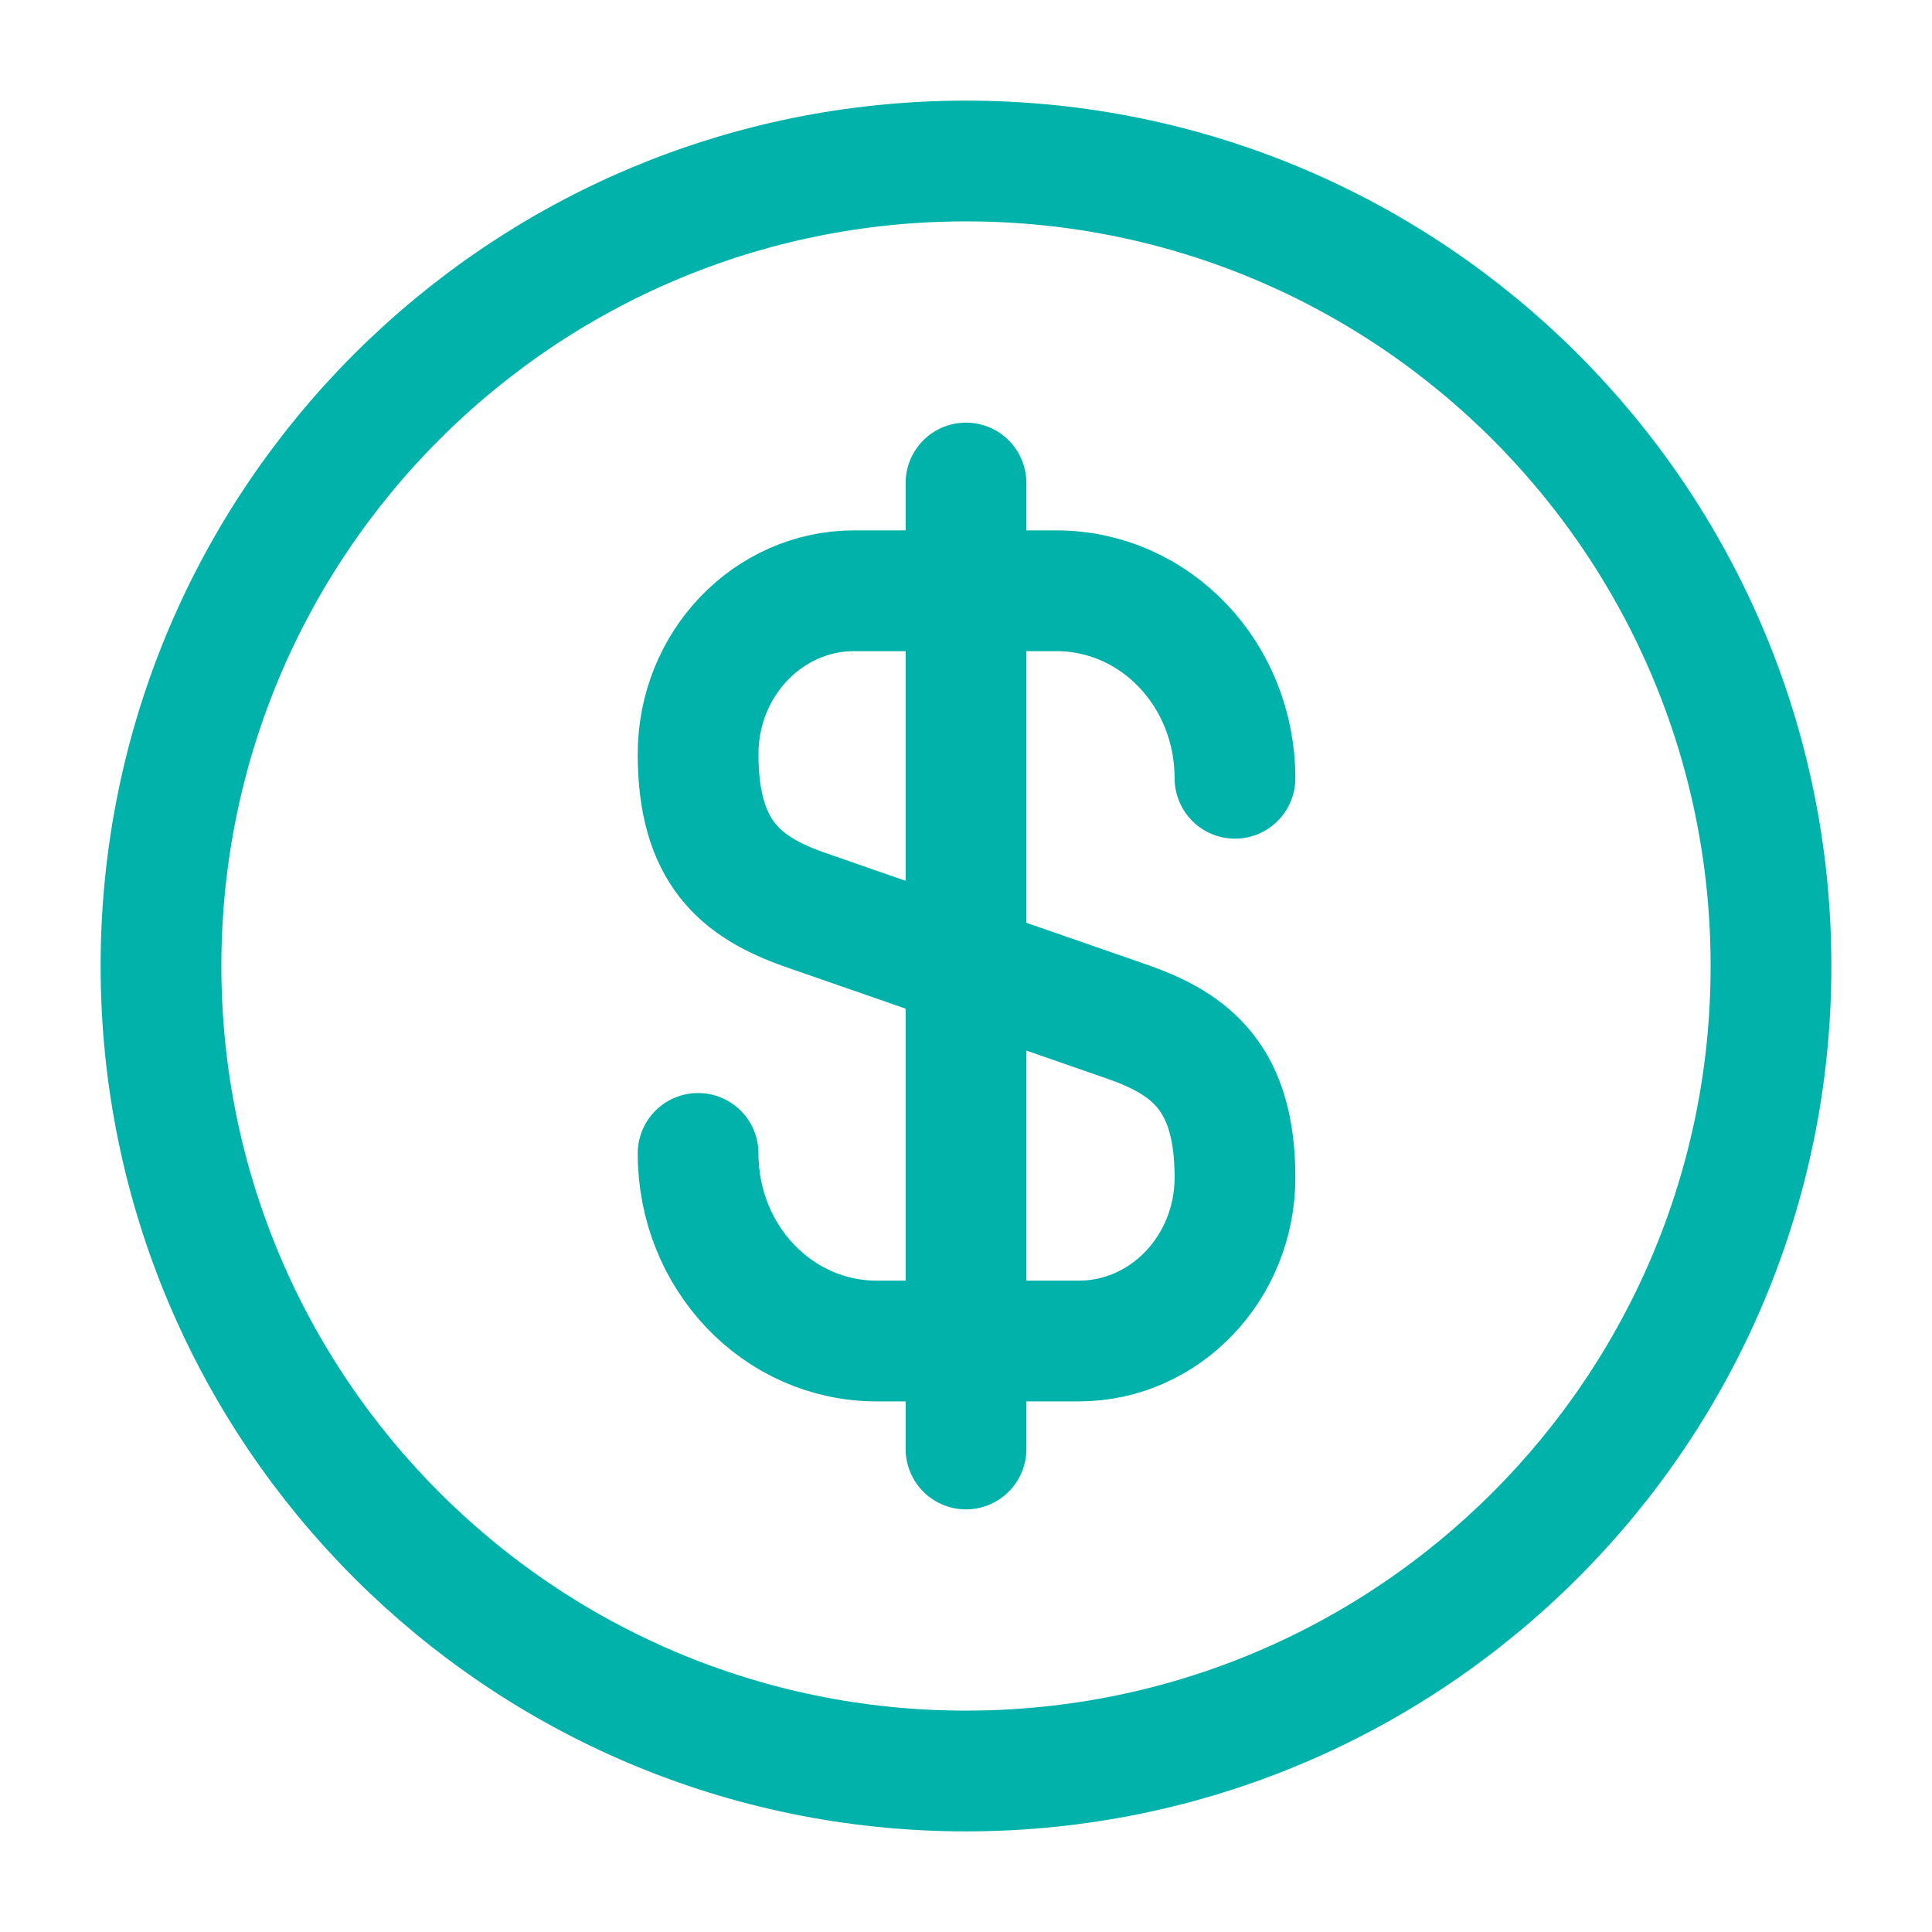 <svg width="18" height="18" viewBox="0 0 18 18" fill="none" xmlns="http://www.w3.org/2000/svg">
<path d="M6.504 10.746C6.504 11.714 7.246 12.494 8.169 12.494H10.051C10.854 12.494 11.506 11.811 11.506 10.971C11.506 10.056 11.109 9.734 10.516 9.524L7.494 8.474C6.901 8.264 6.504 7.941 6.504 7.026C6.504 6.186 7.156 5.504 7.959 5.504H9.841C10.764 5.504 11.506 6.284 11.506 7.251" stroke="#00B2A9" stroke-width="1.125" stroke-linecap="round" stroke-linejoin="round"/>
<path d="M9 4.5V13.5" stroke="#00B2A9" stroke-width="1.125" stroke-linecap="round" stroke-linejoin="round"/>
<path d="M9 16.5C13.142 16.5 16.5 13.142 16.5 9C16.5 4.858 13.142 1.5 9 1.5C4.858 1.5 1.5 4.858 1.5 9C1.5 13.142 4.858 16.5 9 16.5Z" stroke="#00B2A9" stroke-width="1.125" stroke-linecap="round" stroke-linejoin="round"/>
</svg>
